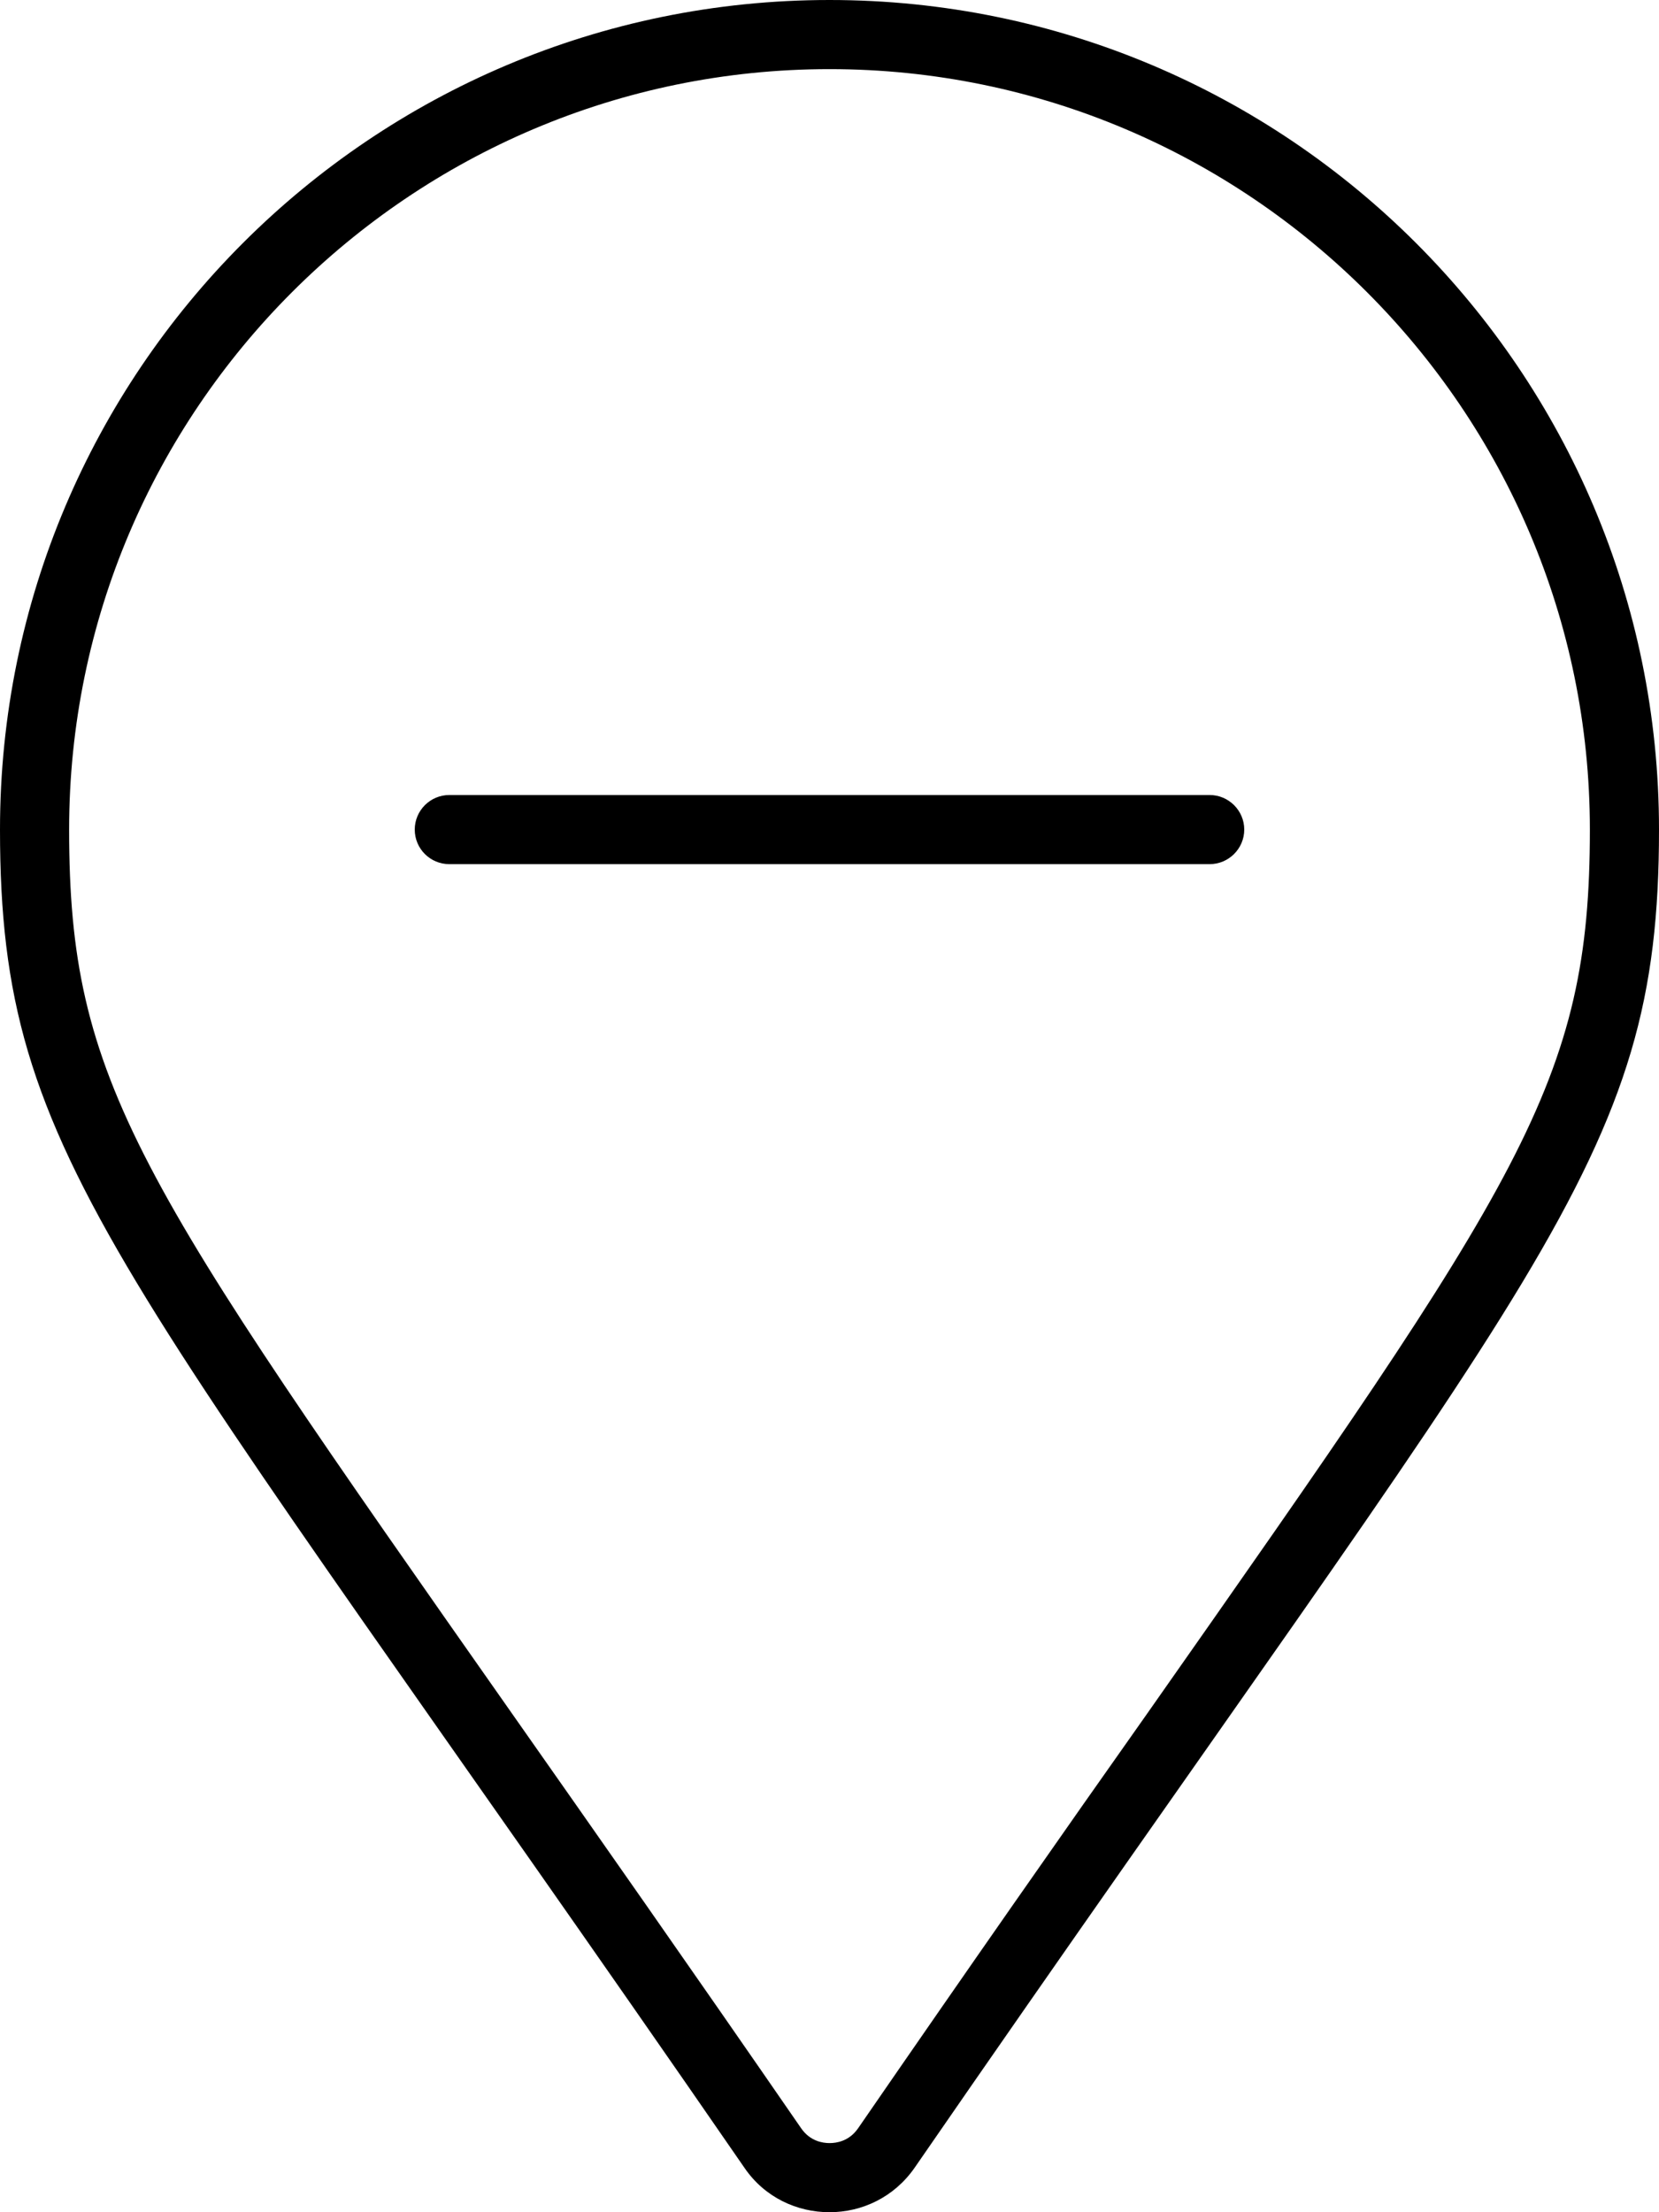 <svg xmlns="http://www.w3.org/2000/svg" viewBox="0 0 384 512"><!--! Font Awesome Pro 6.0.0-beta2 by @fontawesome - https://fontawesome.com License - https://fontawesome.com/license (Commercial License) --><path d="M192 0C85.97 0 0 85.97 0 192c0 77.41 26.97 99.03 172.3 309.7C177 508.6 184.5 512 192 512s14.95-3.441 19.72-10.32C357 291 384 269.4 384 192C384 85.97 298 0 192 0zM198.6 492.6C196.5 495.6 193.6 496 192 496s-4.496-.447-6.549-3.41c-25.93-37.59-48.1-69.17-67.02-96.12C31.64 272.8 16 250.6 16 192C16 94.95 94.95 16 192 16s176 78.95 176 176c0 58.55-15.64 80.83-102.4 204.5C246.6 423.4 224.5 455 198.6 492.6zM280 184h-176C99.58 184 96 187.6 96 192c0 4.422 3.578 8 8 8h176C284.4 200 288 196.4 288 192S284.4 184 280 184z"/></svg>